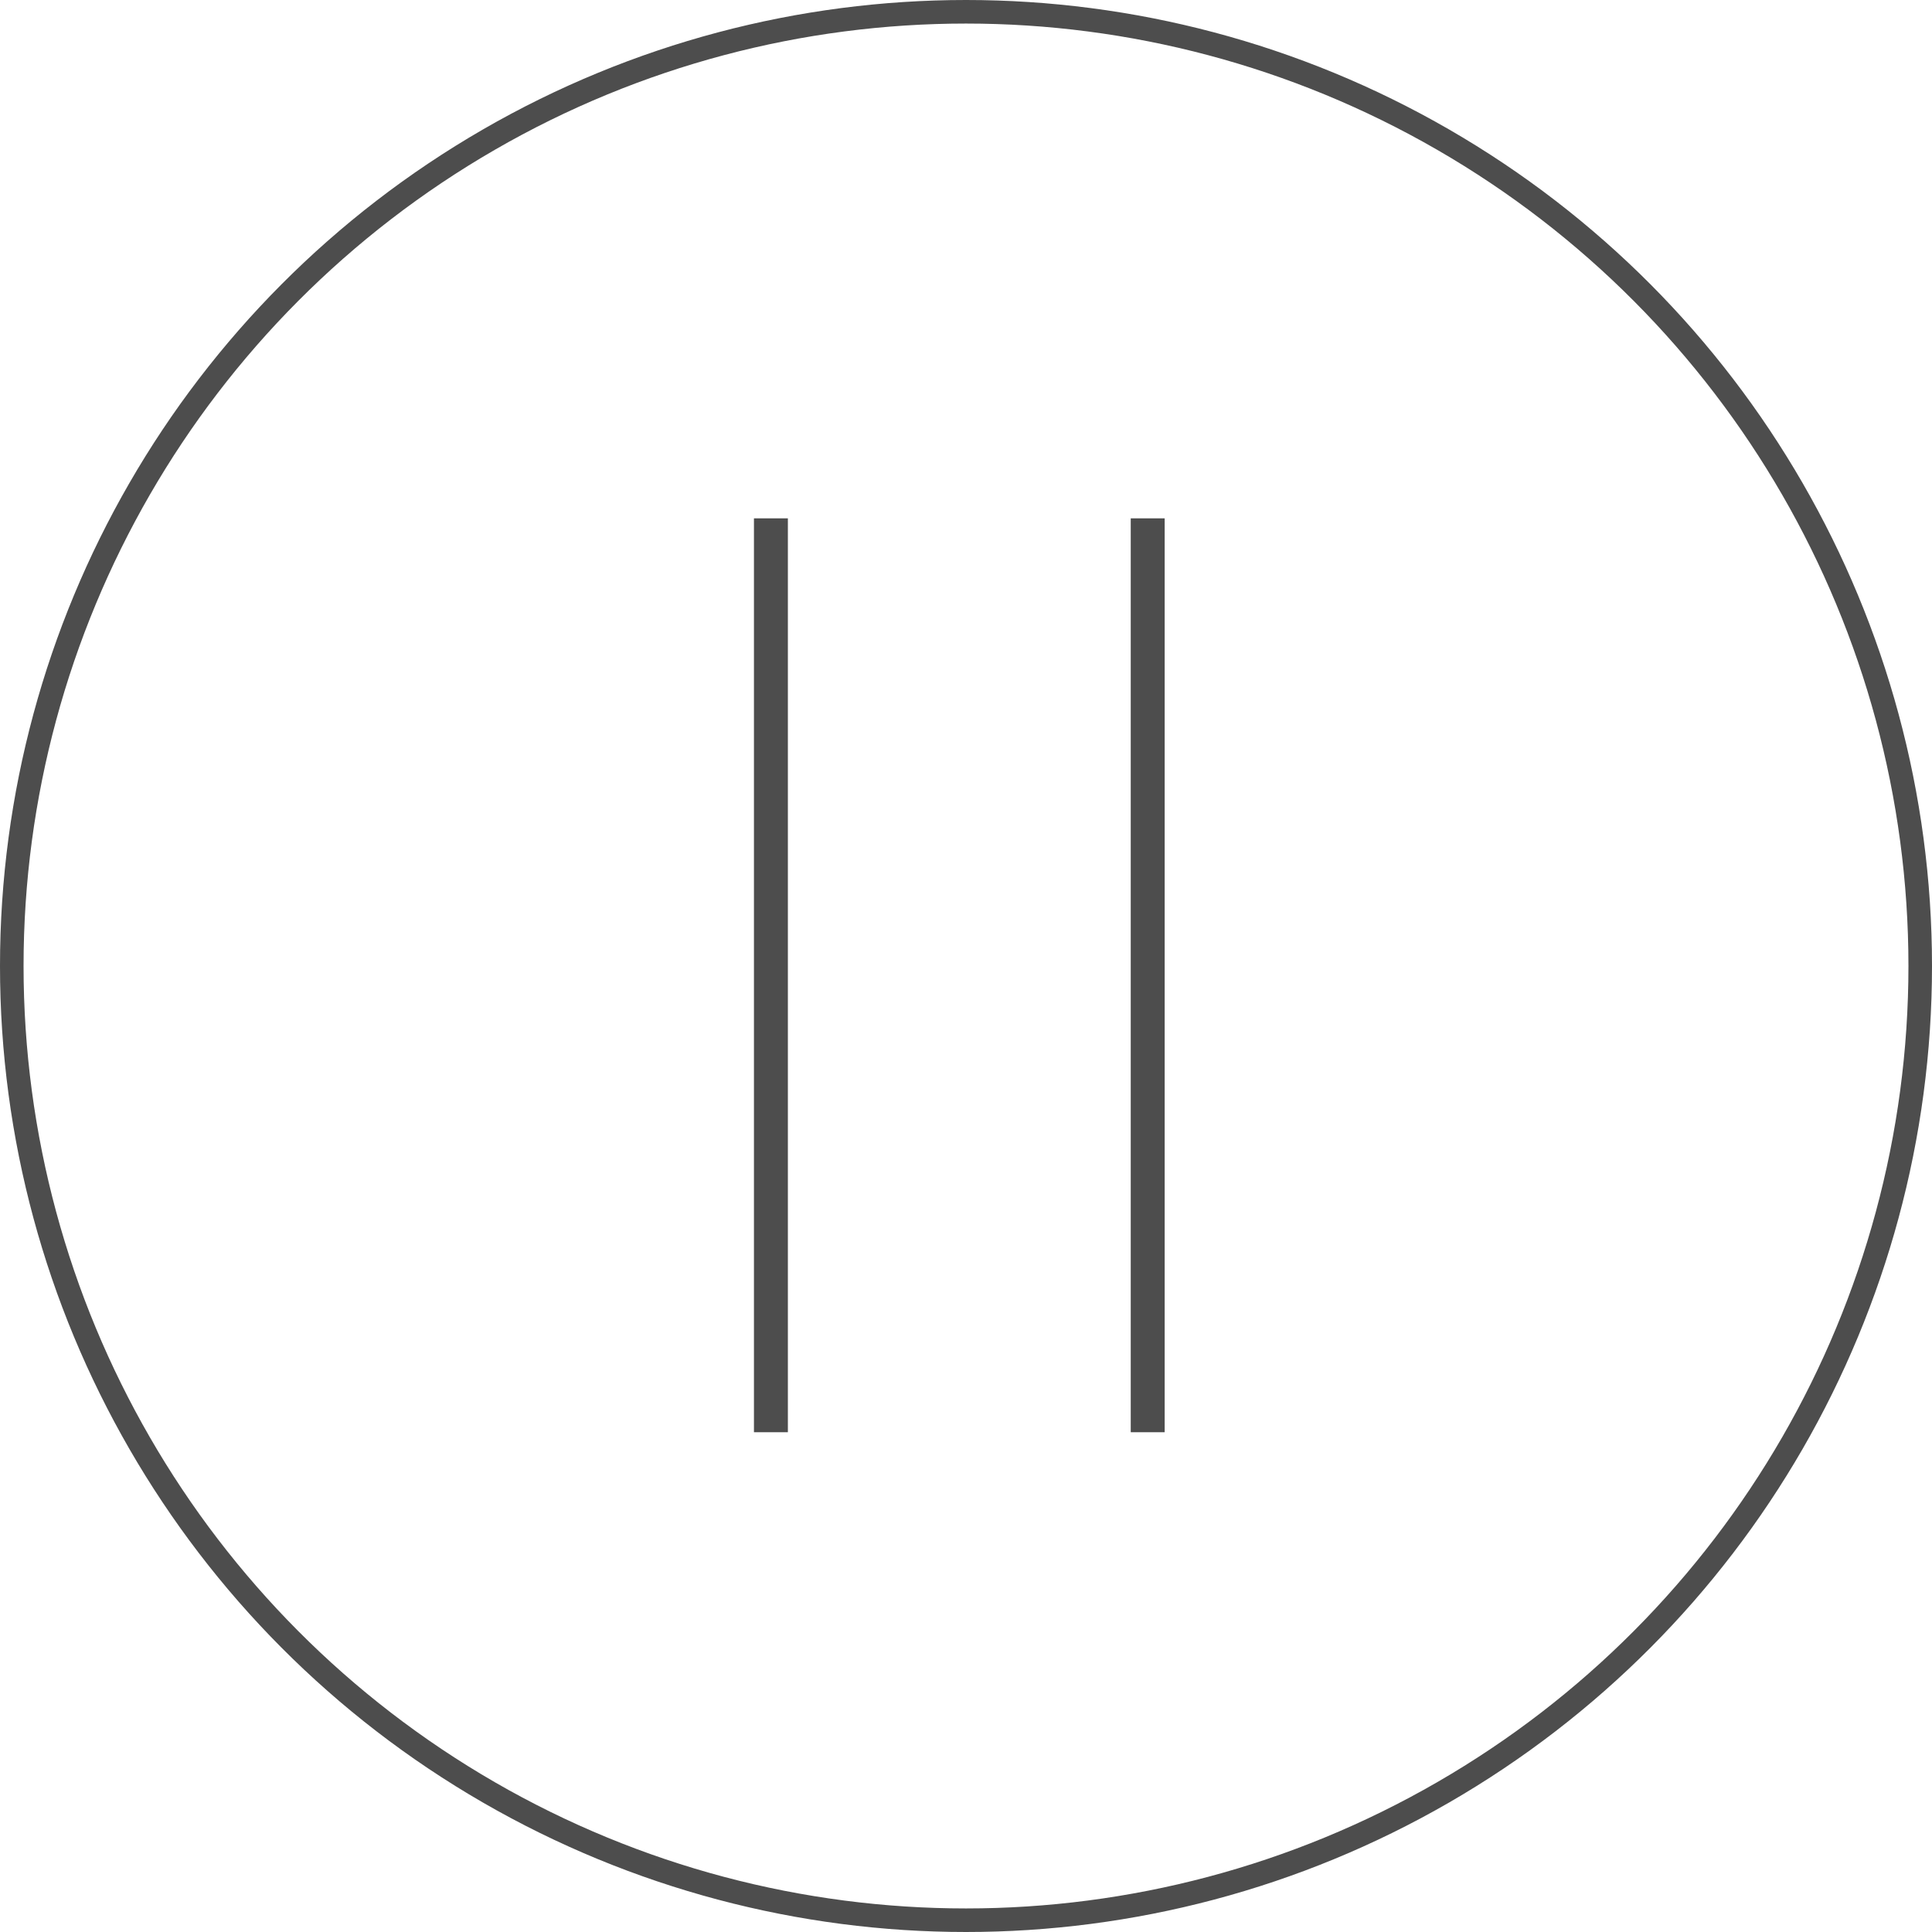 <svg xmlns="http://www.w3.org/2000/svg" width="41" height="41" viewBox="0 0 41 41">
  <defs>
    <style>
      .cls-1 {
        fill: rgba(77, 77, 77, 1);
      }

      .cls-2, .cls-4 {
        fill: none;
      }

      .cls-2 {
        stroke: rgba(77, 77, 77, 1);
        stroke-width: 0.5px;
      }

      .cls-3 {
        stroke: none;
      }
    </style>
  </defs>
  <g id="Group_3" data-name="Group 3" transform="translate(-1072 -991)">
    <g id="Pause" transform="translate(1071 999.57)">
      <rect id="Rectangle_9" data-name="Rectangle 9" class="cls-1" width="0.72" height="19.394" transform="translate(17 2.43)"/>
      <rect id="Rectangle_10" data-name="Rectangle 10" class="cls-1" width="0.72" height="19.394" transform="translate(24.996 2.43)"/>
    </g>
    <g id="Ellipse_5" data-name="Ellipse 5" class="cls-2" transform="translate(1072 991)">
      <circle class="cls-3" cx="20.5" cy="20.5" r="20.5"/>
      <circle class="cls-4" cx="20.5" cy="20.5" r="20.25"/>
    </g>
  </g>
</svg>
